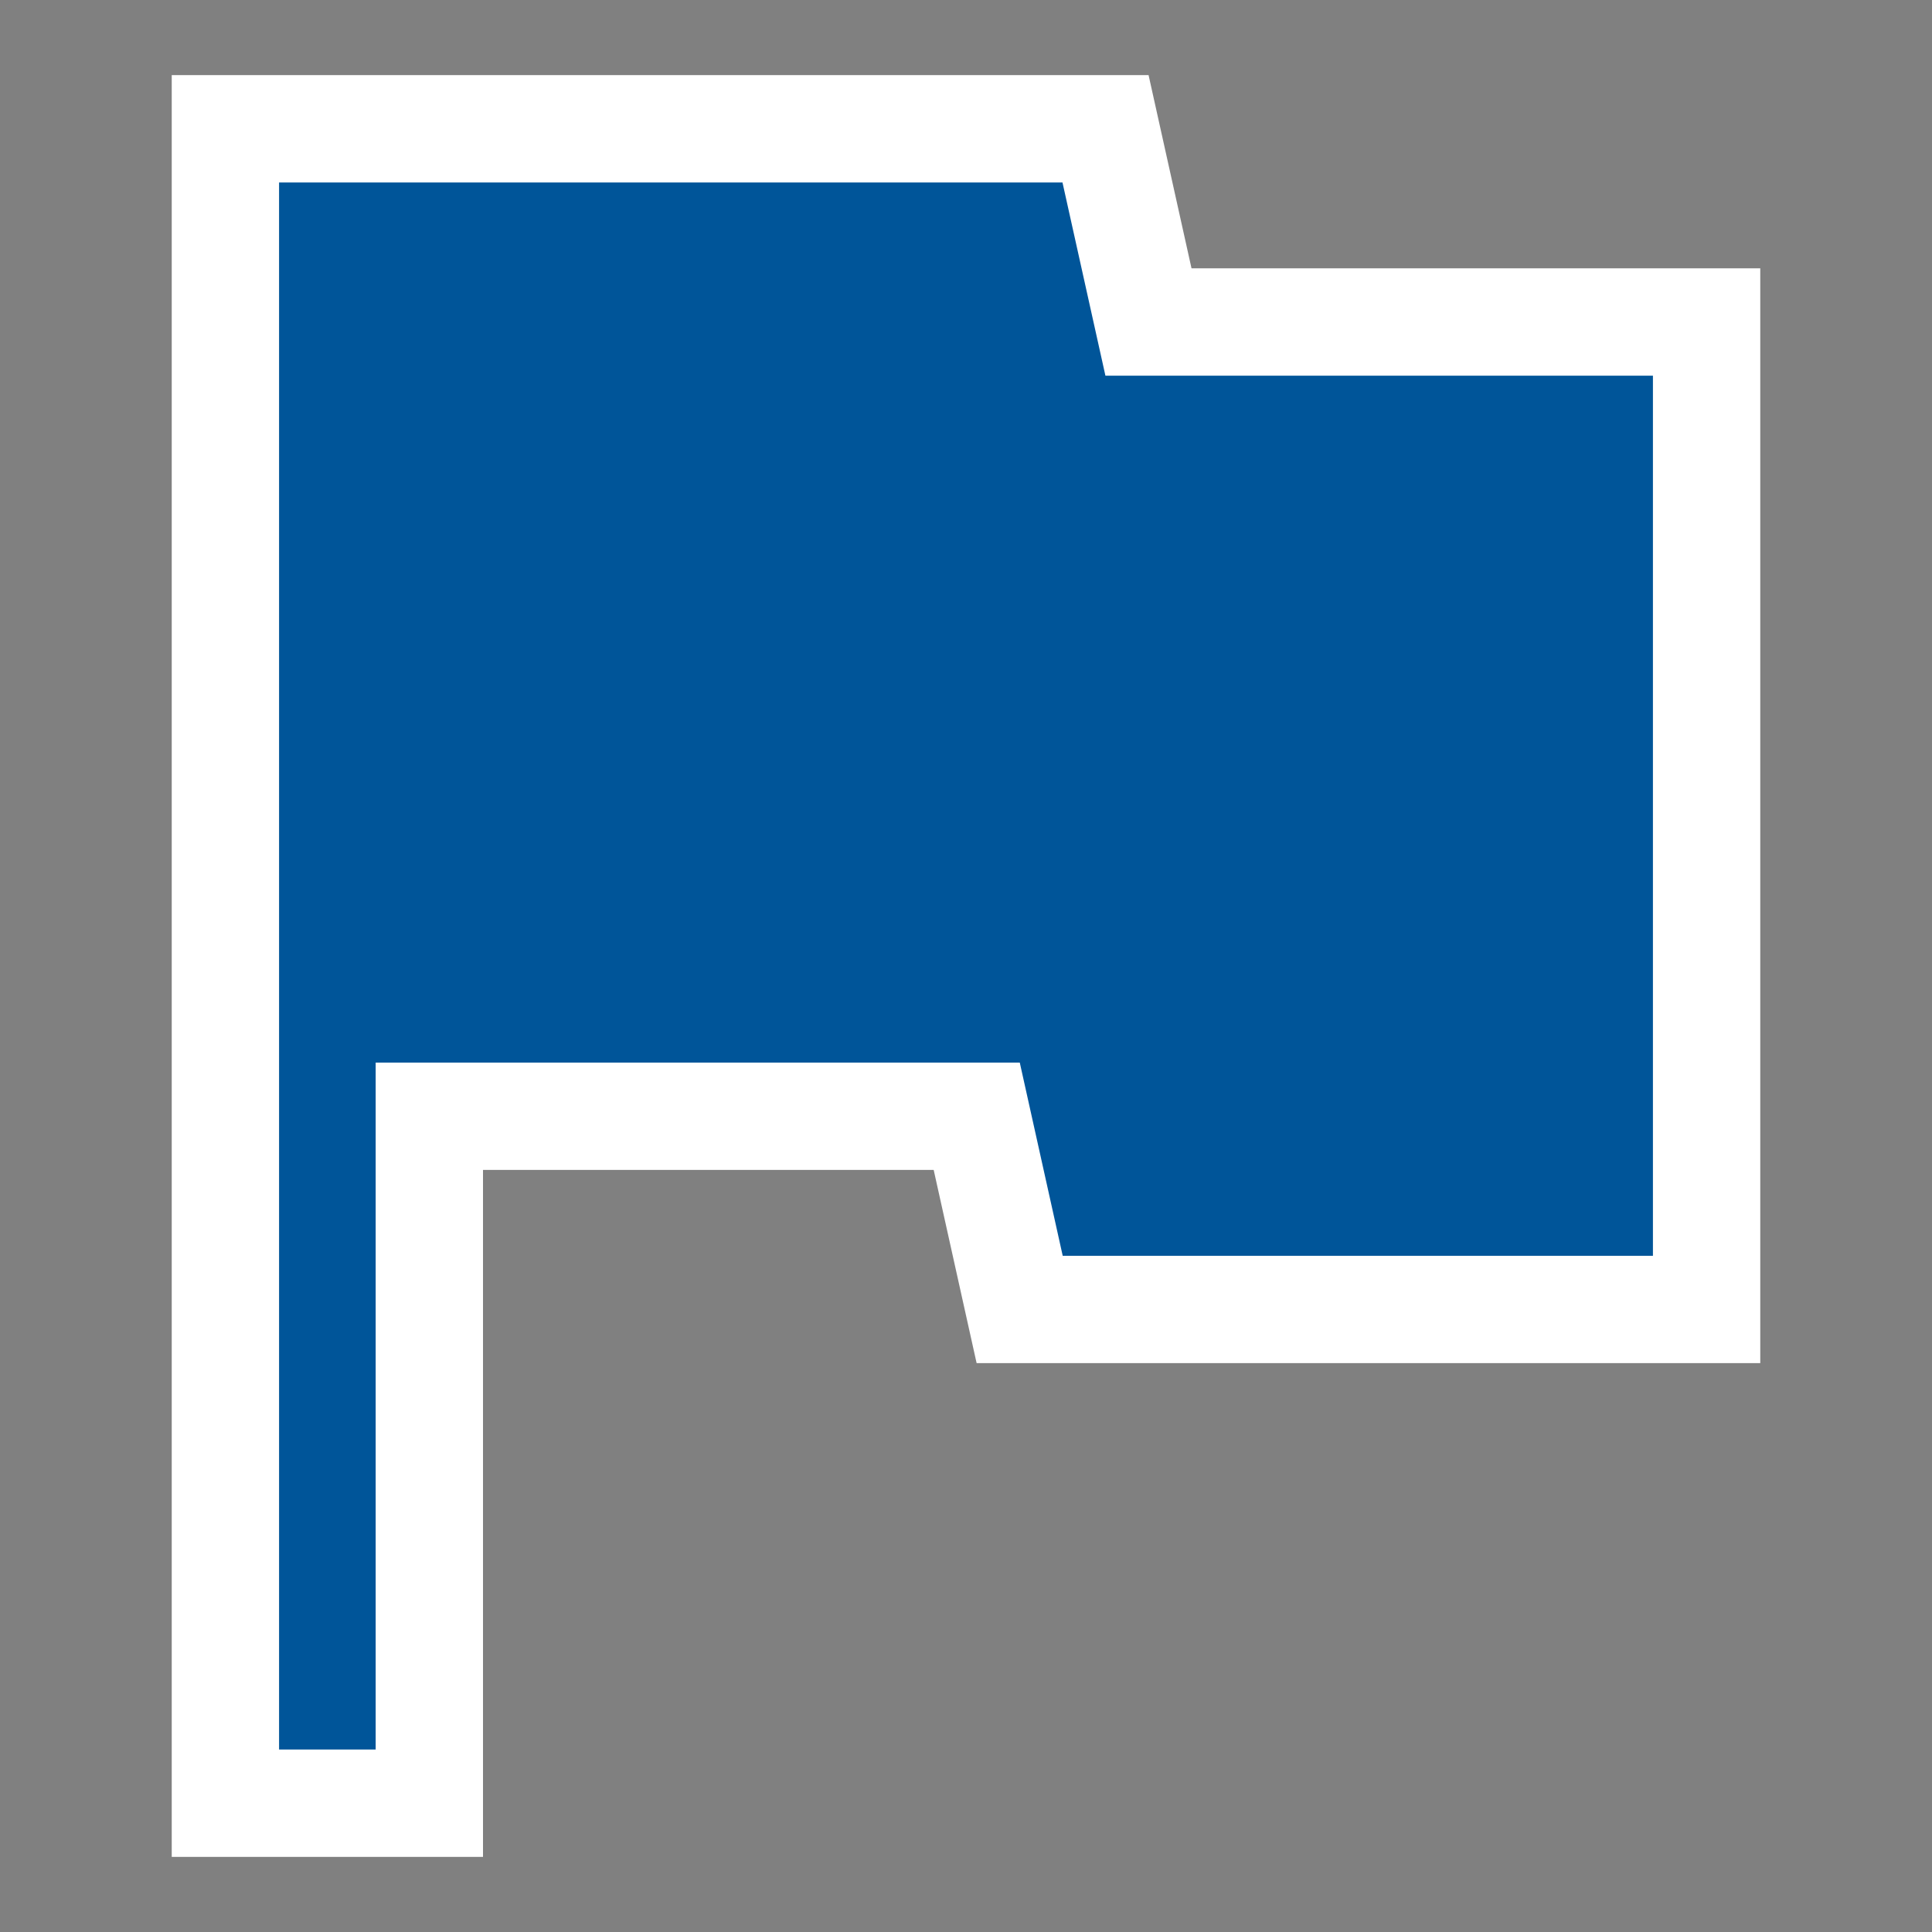 <svg xmlns="http://www.w3.org/2000/svg" preserveAspectRatio="none" width="18px" height="18px" viewBox="0 0 18 18">
<rect x="0" y="0" width="18" height="18" fill="#808080" stroke="none"/>
<path stroke="white" fill="#059" d="M10.7,3l-0.4-1.8H2.1v15.6H4v-6.4h5.1l0.4,1.8h6.4V3H10.7z"/>
</svg>
